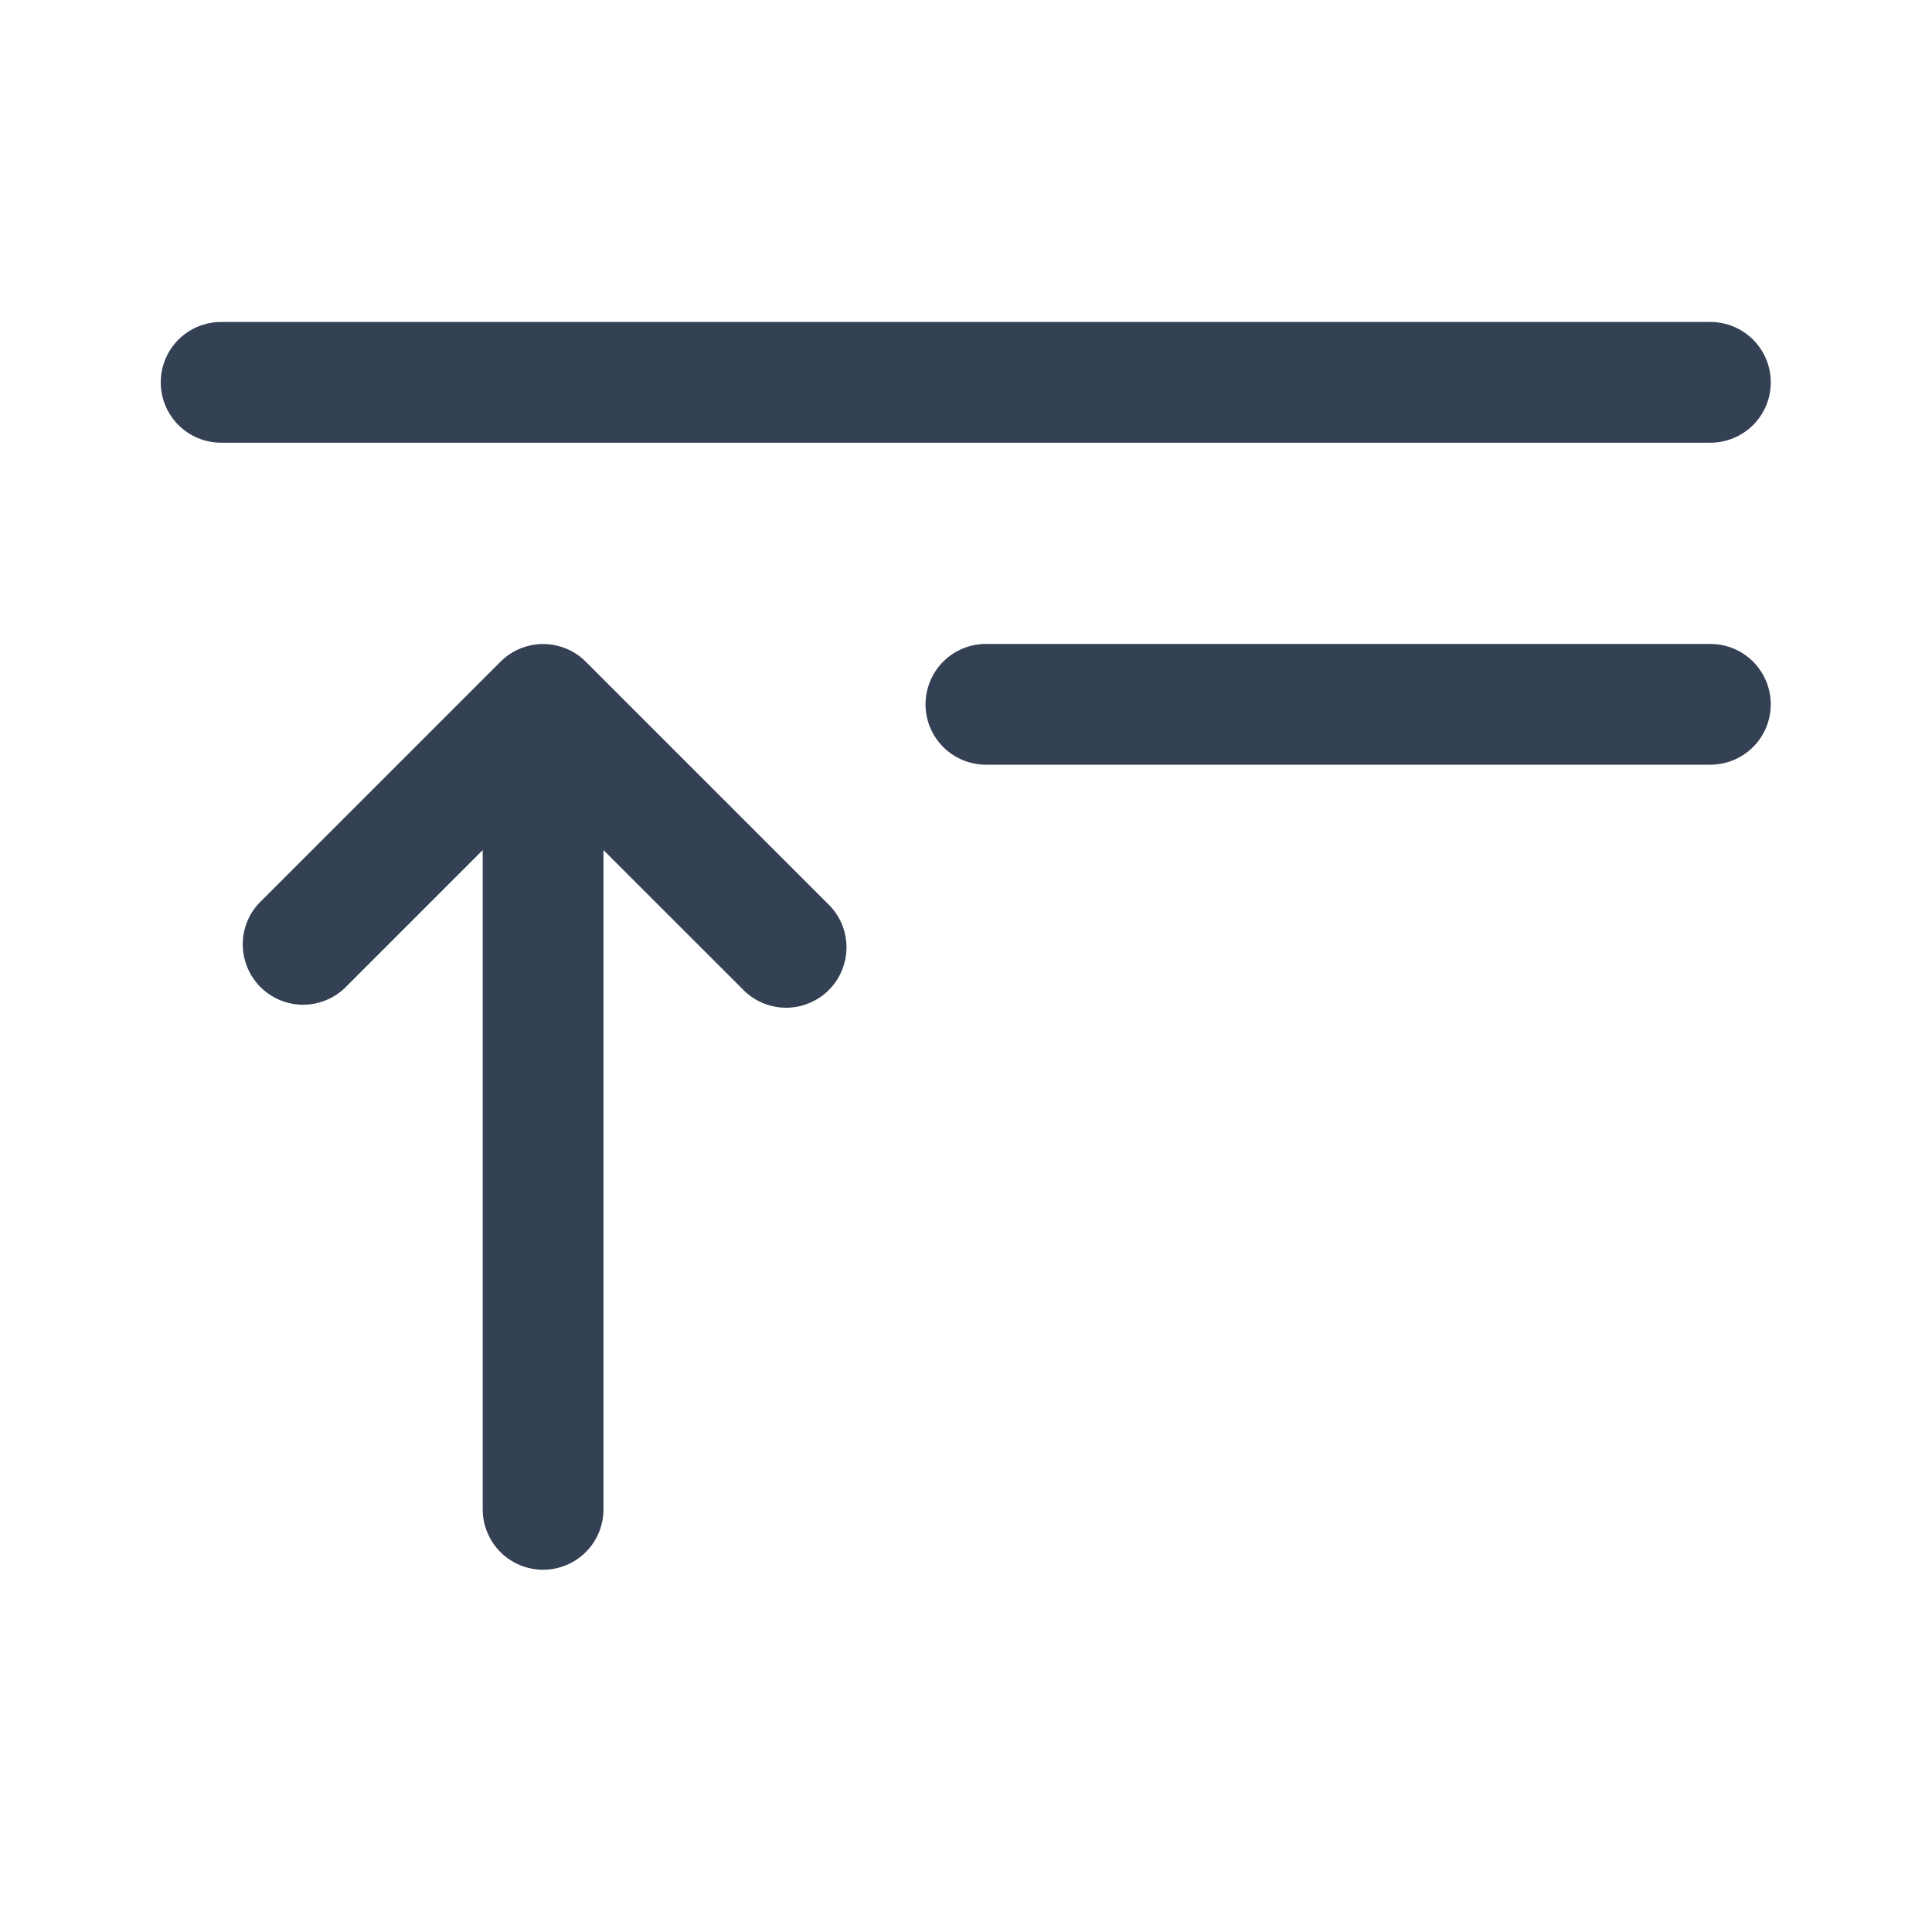 <svg width="20" height="20" viewBox="0 0 20 20" fill="none" xmlns="http://www.w3.org/2000/svg">
<path d="M1.664 3.958C1.664 3.792 1.73 3.633 1.847 3.516C1.964 3.399 2.123 3.333 2.289 3.333H17.706C17.872 3.333 18.03 3.399 18.148 3.516C18.265 3.633 18.331 3.792 18.331 3.958C18.331 4.124 18.265 4.283 18.148 4.4C18.03 4.517 17.872 4.583 17.706 4.583H2.289C2.123 4.583 1.964 4.517 1.847 4.4C1.73 4.283 1.664 4.124 1.664 3.958ZM5.181 6.85C5.298 6.733 5.457 6.667 5.622 6.667C5.788 6.667 5.947 6.733 6.064 6.85L8.564 9.35C8.625 9.407 8.675 9.476 8.709 9.553C8.743 9.629 8.761 9.712 8.763 9.796C8.764 9.88 8.749 9.963 8.717 10.041C8.686 10.119 8.639 10.19 8.58 10.249C8.521 10.308 8.45 10.355 8.372 10.386C8.294 10.418 8.211 10.433 8.127 10.432C8.043 10.43 7.96 10.412 7.884 10.378C7.807 10.344 7.738 10.294 7.681 10.233L6.247 8.8V15.625C6.247 15.79 6.182 15.949 6.064 16.067C5.947 16.184 5.788 16.25 5.622 16.25C5.457 16.25 5.298 16.184 5.18 16.067C5.063 15.949 4.997 15.79 4.997 15.625V8.8L3.564 10.233C3.446 10.343 3.289 10.403 3.127 10.401C2.965 10.398 2.811 10.332 2.696 10.218C2.582 10.103 2.516 9.949 2.513 9.787C2.51 9.625 2.57 9.468 2.681 9.35L5.181 6.85ZM9.581 7.291C9.581 7.126 9.647 6.967 9.764 6.849C9.881 6.732 10.04 6.666 10.206 6.666H17.706C17.872 6.666 18.03 6.732 18.148 6.849C18.265 6.967 18.331 7.126 18.331 7.291C18.331 7.457 18.265 7.616 18.148 7.733C18.03 7.85 17.872 7.916 17.706 7.916H10.206C10.04 7.916 9.881 7.85 9.764 7.733C9.647 7.616 9.581 7.457 9.581 7.291Z" fill="#344054"/>
</svg>
